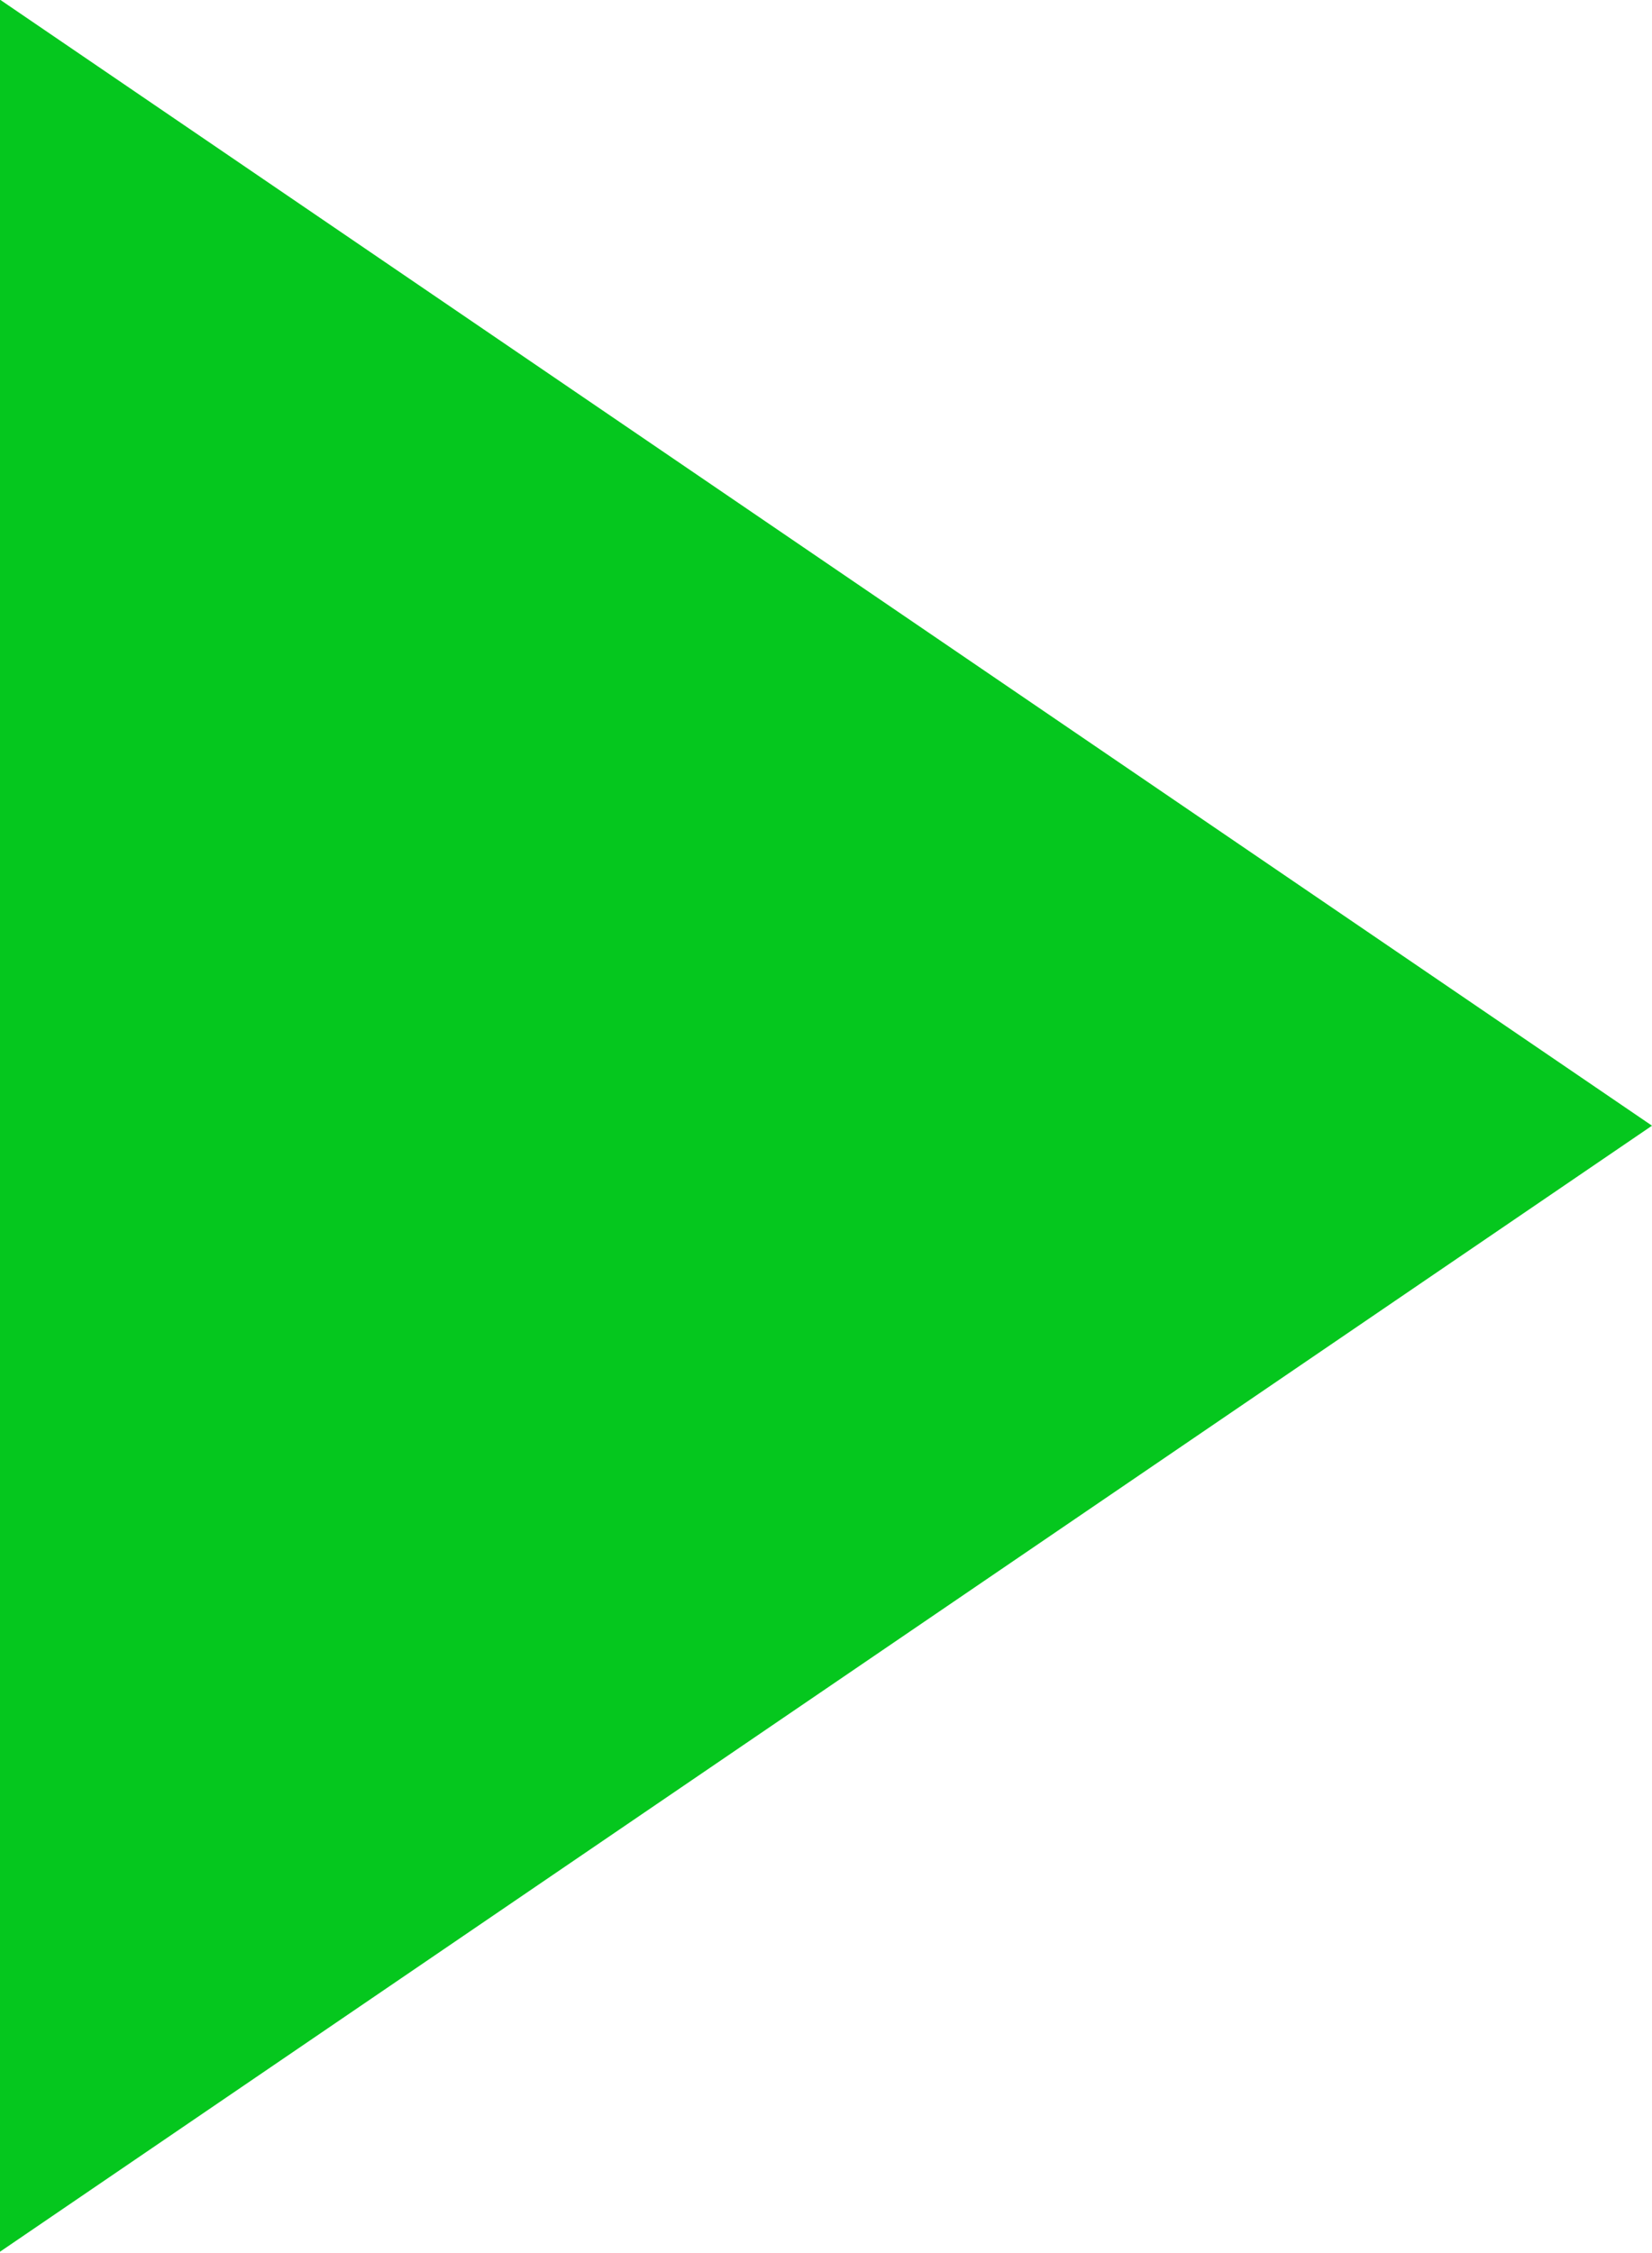 <svg xmlns="http://www.w3.org/2000/svg" viewBox="698.5 1298.691 9.831 13.407"><defs><style>.a{fill:#05c71e;}</style></defs><path class="a" d="M690.669,1193.9l9.831,6.7-9.831,6.7" transform="translate(7.831 104.789)"/></svg>